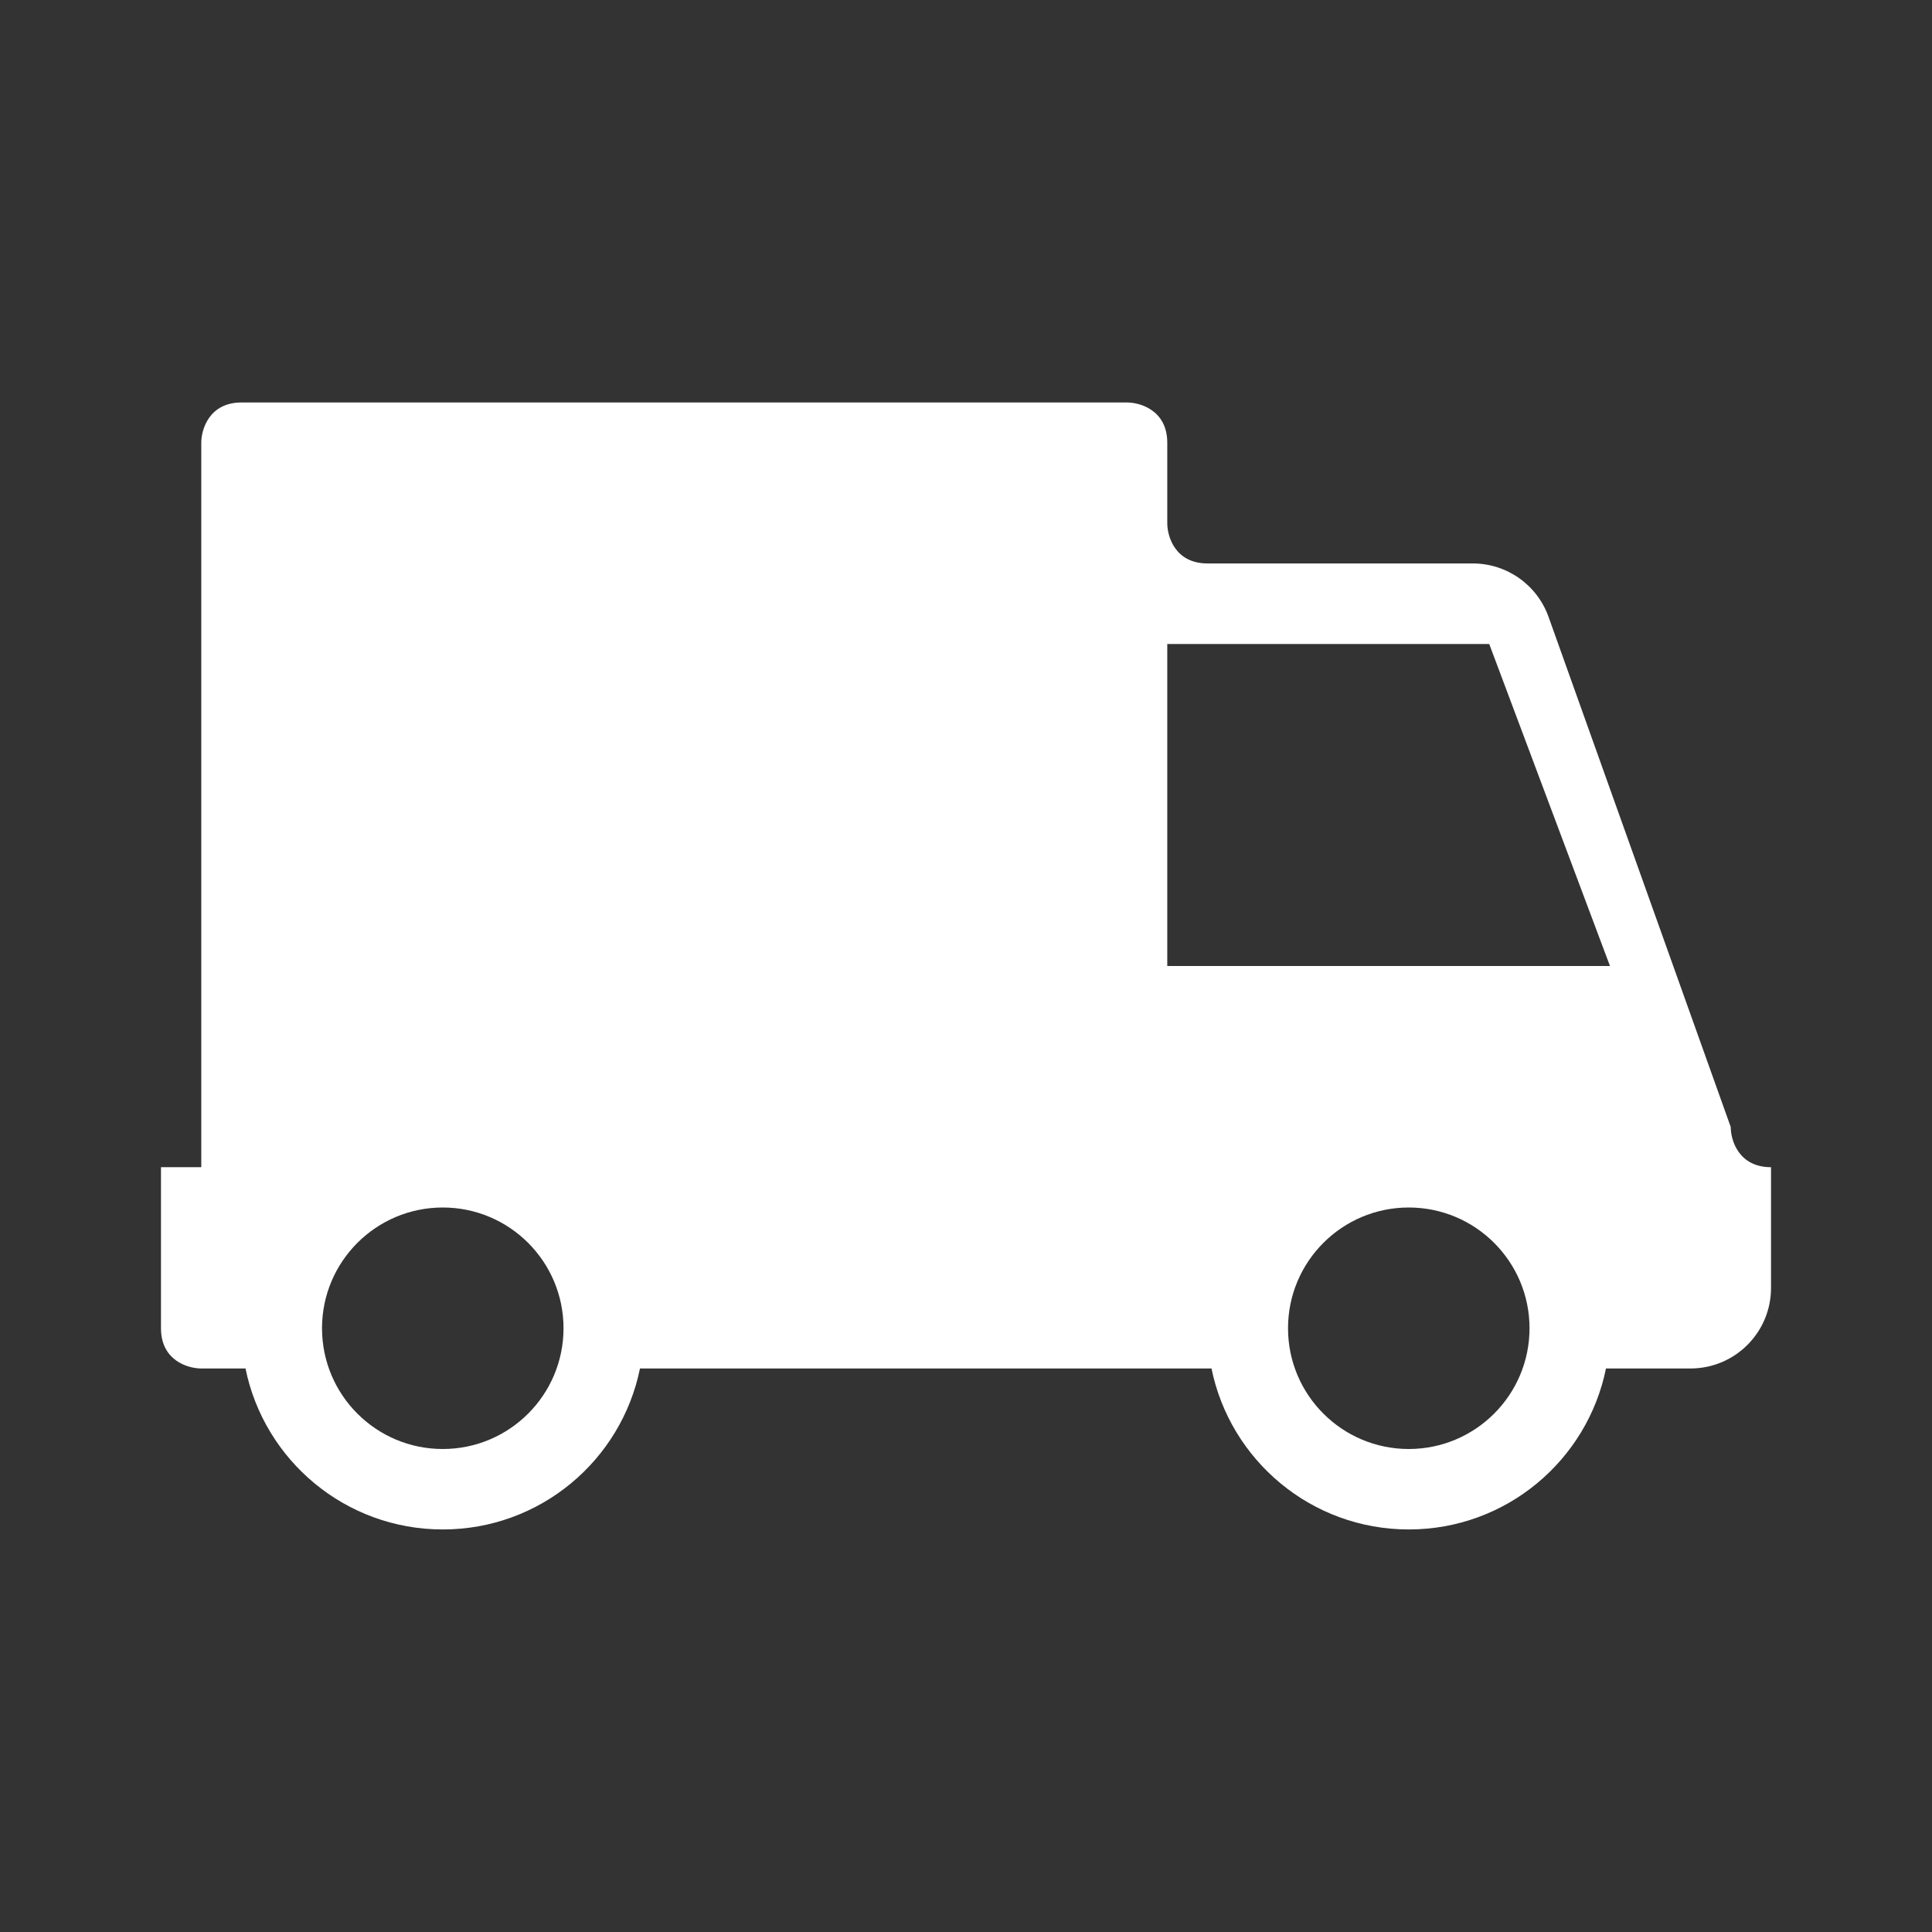 <svg width="28" height="28" viewBox="0 0 28 28" fill="none" xmlns="http://www.w3.org/2000/svg">
<rect x="0" y="0" width="28" height="28" fill="#333333" stroke="none"/>
<g clip-path="url(#clip0_124_511)">
<path fill-rule="evenodd" clip-rule="evenodd" d="M2.917 6.416V16.916H2.333V19.25C2.333 19.717 2.722 19.833 2.917 19.833H3.558C3.829 21.165 5.006 22.166 6.417 22.166C7.828 22.166 9.005 21.165 9.275 19.833H17.558C17.829 21.165 19.006 22.166 20.417 22.166C21.828 22.166 23.005 21.165 23.275 19.833H24.5C25.144 19.833 25.667 19.311 25.667 18.666V16.916C25.2 16.916 25.083 16.528 25.083 16.333L22.443 8.941C22.277 8.476 21.838 8.166 21.345 8.166H17.5C17.033 8.166 16.917 7.778 16.917 7.583V6.416C16.917 6.175 16.813 6.027 16.686 5.941C16.567 5.86 16.427 5.833 16.333 5.833H3.5C3.033 5.833 2.917 6.222 2.917 6.416ZM16.917 9.333H21.583L23.333 14H16.917V9.333ZM6.417 21C7.383 21 8.167 20.216 8.167 19.25C8.167 18.284 7.383 17.5 6.417 17.5C5.45 17.5 4.667 18.284 4.667 19.25C4.667 20.216 5.45 21 6.417 21ZM20.417 21C21.383 21 22.167 20.216 22.167 19.25C22.167 18.284 21.383 17.5 20.417 17.5C19.45 17.5 18.667 18.284 18.667 19.25C18.667 20.216 19.45 21 20.417 21Z" fill="white"/>
</g>
<defs>
<clipPath id="clip0_124_511">
<rect width="28" height="28" fill="white"/>
</clipPath>
</defs>
</svg>
